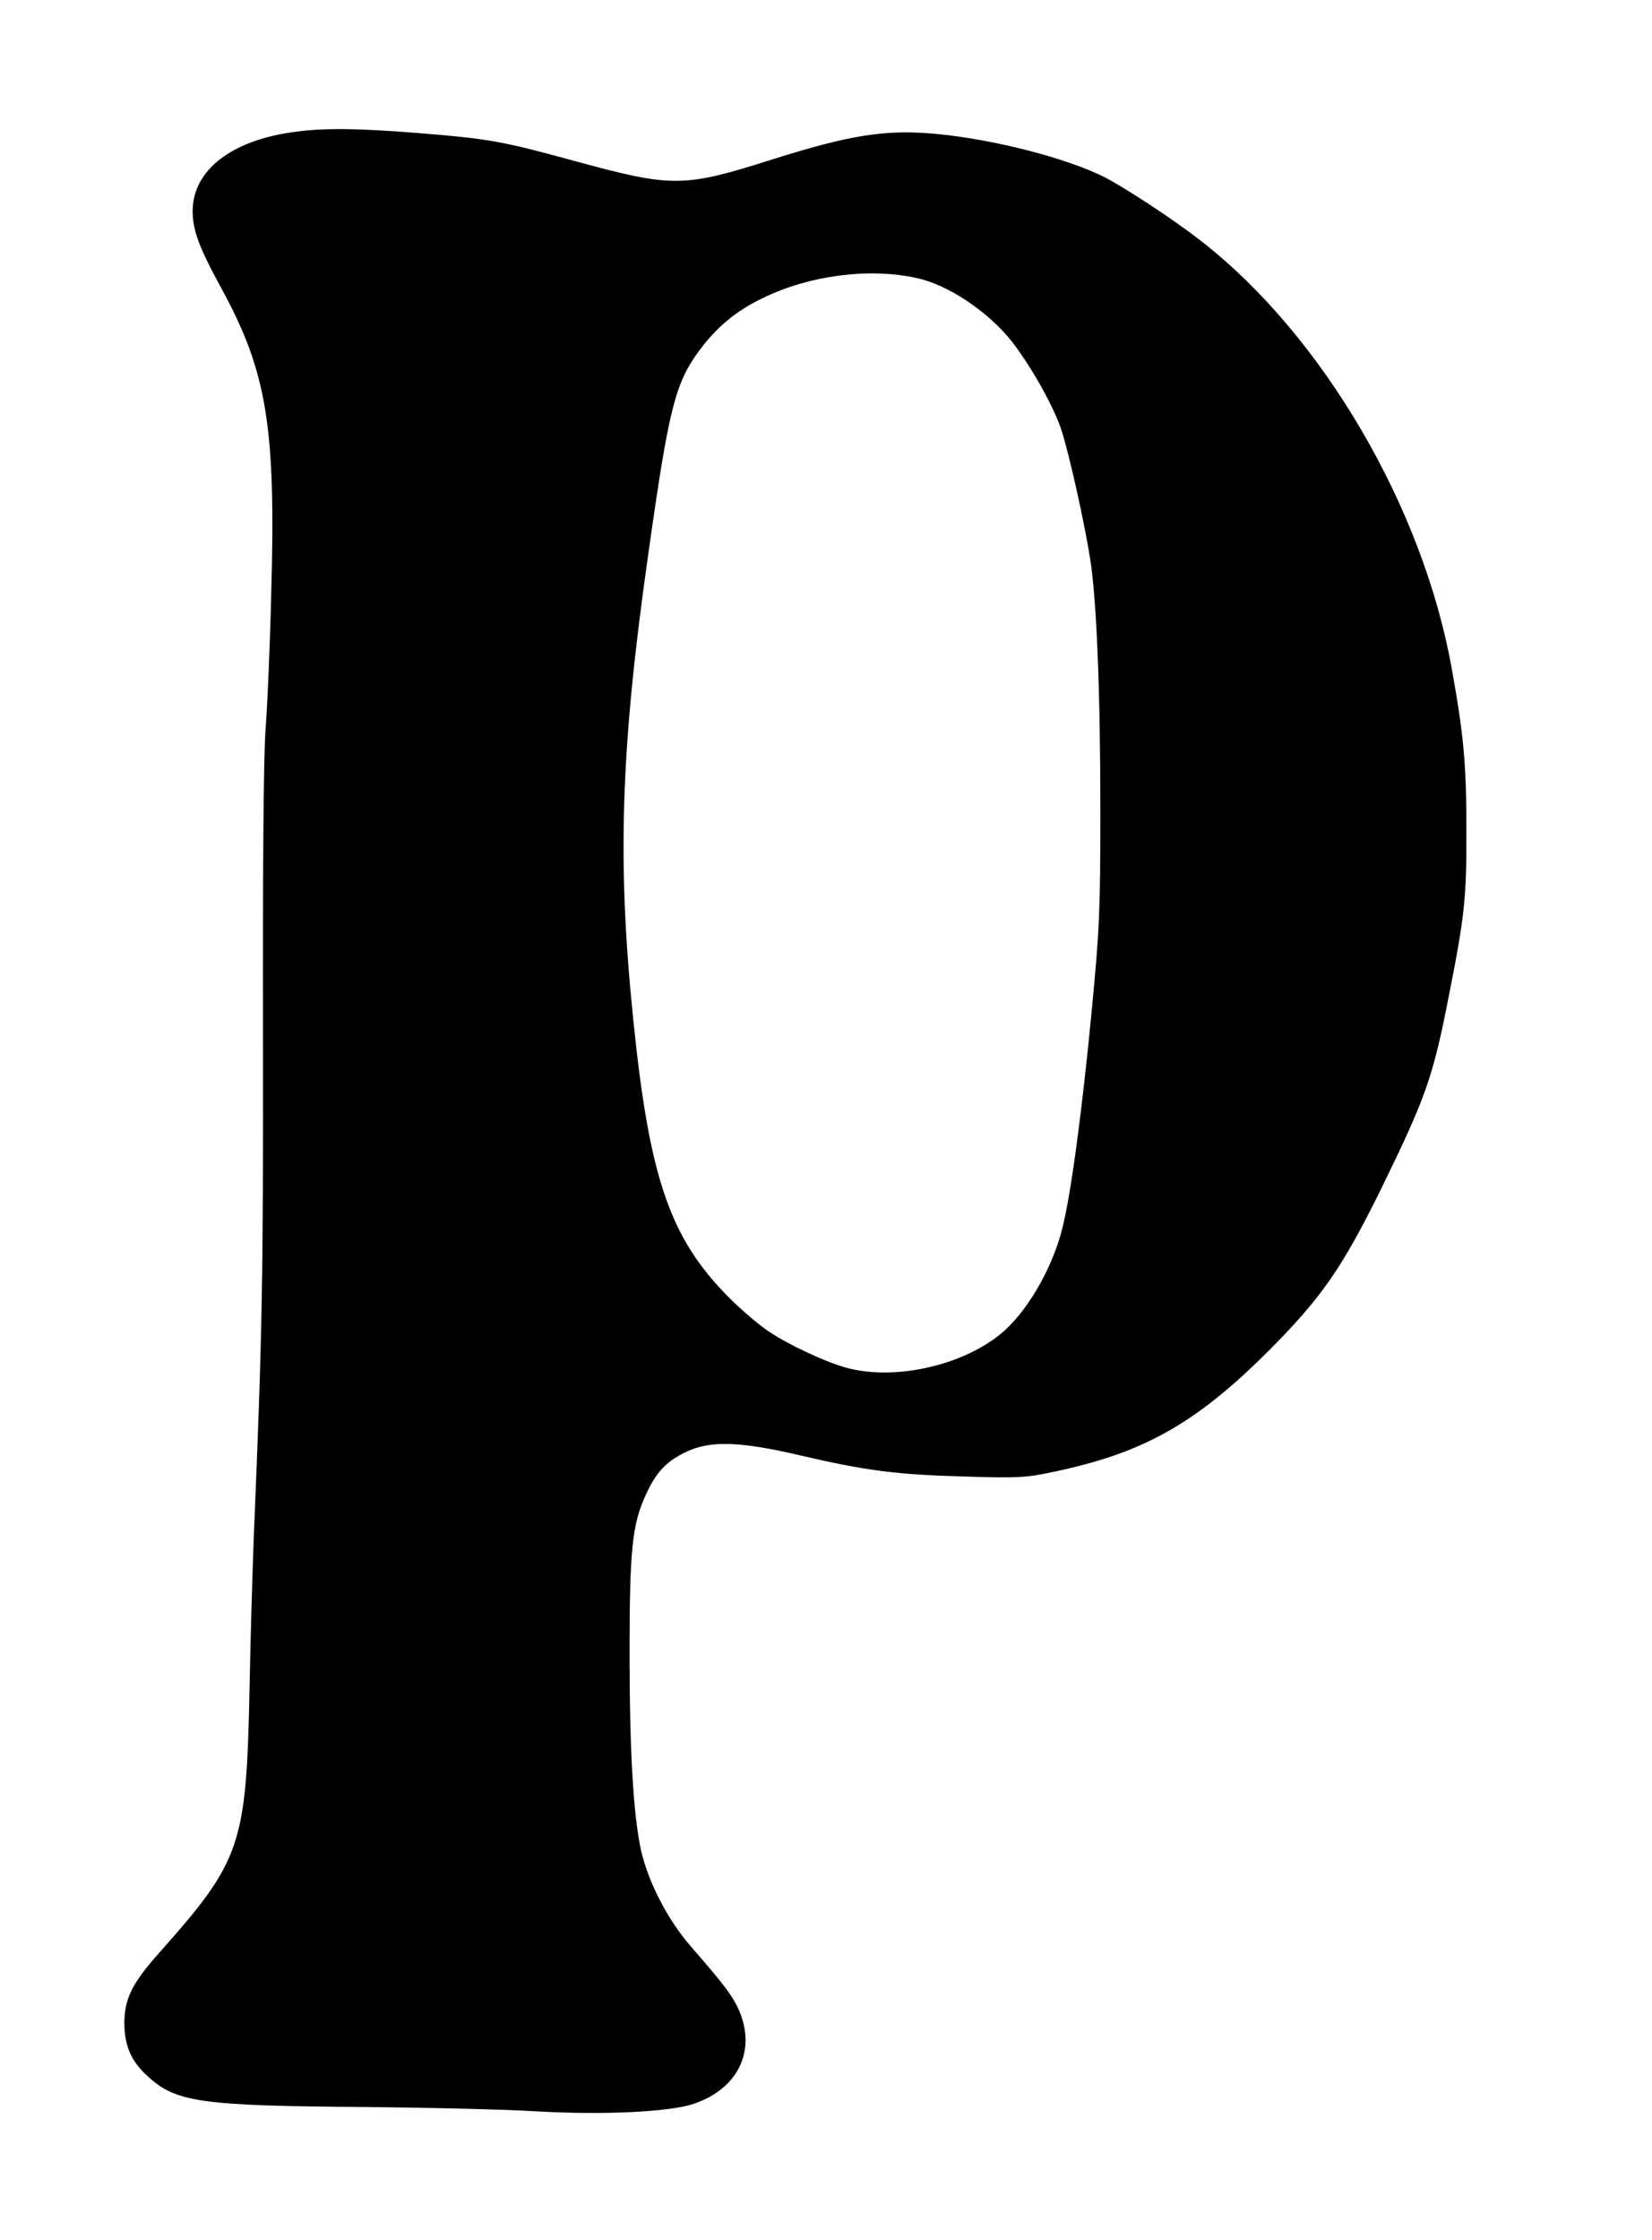 <!DOCTYPE svg PUBLIC "-//W3C//DTD SVG 20010904//EN" "http://www.w3.org/TR/2001/REC-SVG-20010904/DTD/svg10.dtd">
<svg xmlns="http://www.w3.org/2000/svg" version="1.0" width="566pt" height="767pt" viewBox="0 0 566 767" preserveAspectRatio="xMidYMid meet">
<g fill="#000000" stroke="none">
<path d="M101.4 45.1C79.4 47.9 66.1 58.2 66.0 72.2C66.0 78.8 68.1 84.6 76.0 99.0C91.5 127.5 94.6 146.4 92.9 204.1C92.5 221.4 91.6 241.8 91.0 249.5C90.3 258.3 90.0 296.8 90.1 353.5C90.2 437.3 89.9 456.0 87.0 525.0C86.5 537.9 85.8 561.8 85.5 578.0C84.4 632.2 82.7 637.1 54.1 669.2C45.1 679.4 42.6 684.6 42.6 693.0C42.7 700.5 44.9 705.7 50.2 710.6C60.0 719.9 68.3 721.1 125.0 721.5C146.2 721.7 172.7 722.3 184.1 723.0C207.0 724.3 229.5 723.2 237.7 720.4C253.7 715.0 259.7 700.9 252.3 686.5C250.0 682.2 247.2 678.6 236.6 666.4C228.7 657.3 222.1 644.5 219.6 633.5C217.0 621.4 215.7 599.8 215.7 566.0C215.7 530.6 216.6 521.9 221.3 511.8C224.7 504.3 228.2 500.5 234.8 497.3C243.2 493.2 253.4 493.5 274.3 498.4C296.5 503.6 307.5 505.0 330.5 505.6C348.3 506.2 351.6 506.0 360.5 504.1C391.5 497.7 409.6 487.6 434.6 462.6C452.7 444.5 459.8 434.2 473.0 407.5C488.6 375.6 490.9 369.1 496.4 341.0C501.9 313.3 502.5 307.3 502.4 283.5C502.4 261.8 501.5 251.7 497.4 229.0C487.5 173.6 453.1 114.9 411.6 82.6C402.3 75.3 385.8 64.5 378.5 60.7C365.6 54.2 340.9 47.8 321.2 45.9C303.7 44.2 291.6 46.1 264.9 54.5C234.4 64.2 230.5 64.3 197.5 55.3C171.6 48.2 167.5 47.5 142.5 45.5C122.2 43.9 111.2 43.8 101.4 45.1C101.4 45.1 101.4 45.1 101.4 45.1M314.0 95.2C324.9 97.5 338.7 106.8 346.8 117.1C353.5 125.8 361.3 139.7 363.8 147.7C366.4 155.9 371.5 178.7 373.5 191.3C375.7 205.2 377.0 236.3 377.0 278.0C377.0 312.0 376.7 318.4 374.0 346.5C370.7 380.8 366.9 409.2 363.9 420.9C360.4 434.7 351.6 449.7 342.7 456.9C329.3 467.7 306.8 472.7 290.5 468.5C283.4 466.7 269.9 460.4 263.2 455.8C260.6 454.1 255.6 449.9 252.1 446.6C230.0 425.5 222.7 405.3 217.0 349.5C211.4 295.2 212.6 256.5 222.1 189.8C229.1 140.1 231.3 131.3 239.4 120.3C245.4 112.1 252.2 106.4 261.5 102.0C277.3 94.3 297.7 91.6 314.0 95.2C314.0 95.2 314.0 95.2 314.0 95.2Z"/>
</g>
</svg>